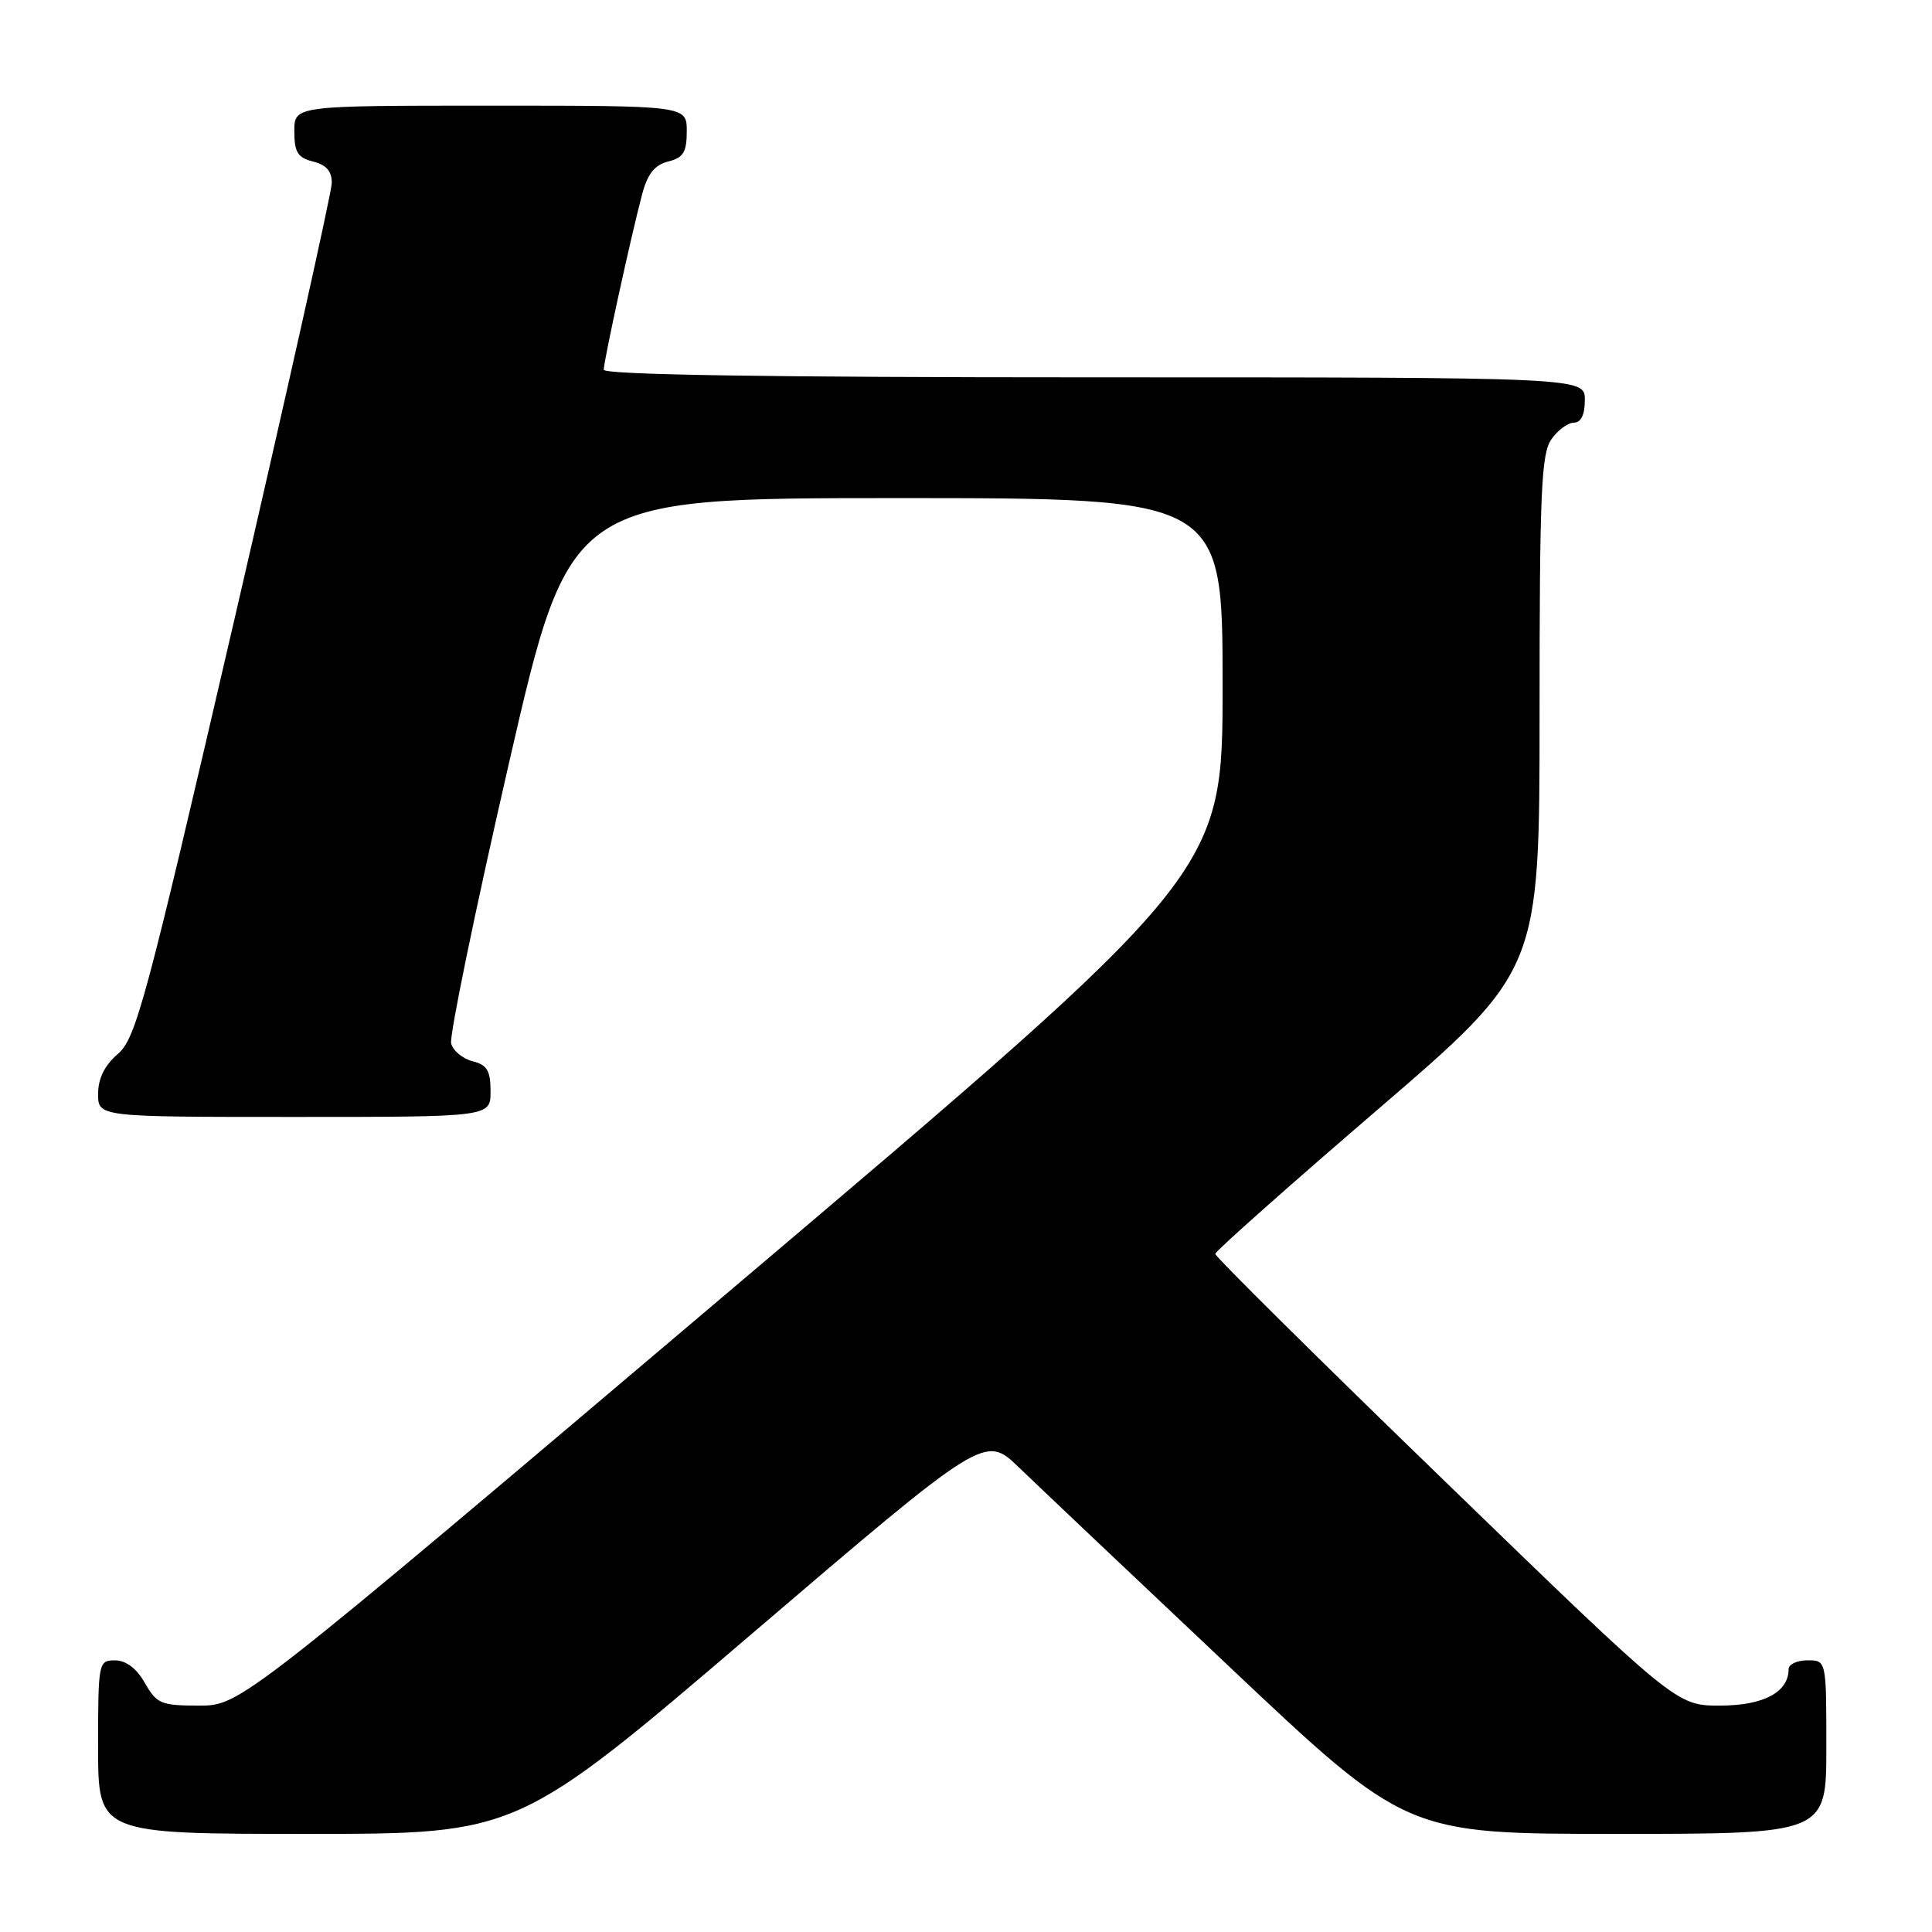 <?xml version="1.0" encoding="UTF-8" standalone="no"?>
<!DOCTYPE svg PUBLIC "-//W3C//DTD SVG 1.1//EN" "http://www.w3.org/Graphics/SVG/1.1/DTD/svg11.dtd" >
<svg xmlns="http://www.w3.org/2000/svg" xmlns:xlink="http://www.w3.org/1999/xlink" version="1.1" viewBox="0 0 256 256">
 <g >
 <path fill="currentColor"
d=" M 99.55 216.55 C 130.50 190.10 130.50 190.10 135.00 194.43 C 137.47 196.81 150.04 208.72 162.93 220.88 C 186.35 243.00 186.35 243.00 214.18 243.00 C 242.00 243.00 242.00 243.00 242.00 231.50 C 242.00 220.00 242.00 220.00 239.50 220.00 C 238.12 220.00 237.00 220.53 237.00 221.17 C 237.00 224.23 233.67 226.00 227.91 226.00 C 222.13 226.00 222.13 226.00 191.57 196.39 C 174.75 180.11 161.01 166.50 161.03 166.14 C 161.04 165.79 170.72 157.19 182.53 147.04 C 204.00 128.58 204.00 128.58 204.00 94.51 C 204.00 65.30 204.22 60.13 205.56 58.22 C 206.41 57.00 207.76 56.00 208.56 56.00 C 209.49 56.00 210.00 54.95 210.00 53.00 C 210.00 50.00 210.00 50.00 145.00 50.00 C 101.88 50.00 80.00 49.66 80.00 48.99 C 80.00 47.82 83.62 31.26 85.08 25.76 C 85.80 23.04 86.74 21.85 88.54 21.40 C 90.55 20.90 91.00 20.16 91.00 17.39 C 91.00 14.00 91.00 14.00 65.00 14.00 C 39.00 14.00 39.00 14.00 39.00 17.39 C 39.00 20.18 39.45 20.90 41.50 21.41 C 43.25 21.85 43.99 22.71 43.96 24.27 C 43.94 25.50 38.15 51.45 31.09 81.95 C 19.34 132.65 18.02 137.59 15.62 139.65 C 13.86 141.16 13.00 142.90 13.00 144.95 C 13.00 148.00 13.00 148.00 39.00 148.00 C 65.00 148.00 65.00 148.00 65.00 144.61 C 65.00 141.87 64.54 141.10 62.62 140.62 C 61.31 140.29 60.03 139.23 59.78 138.26 C 59.53 137.29 62.96 120.64 67.41 101.25 C 75.50 66.01 75.50 66.01 118.75 66.00 C 162.00 66.00 162.00 66.00 162.00 90.86 C 162.00 115.72 162.00 115.72 96.92 170.86 C 31.84 226.00 31.84 226.00 26.37 226.00 C 21.35 226.00 20.77 225.76 19.20 223.01 C 18.11 221.08 16.70 220.01 15.25 220.01 C 13.05 220.00 13.00 220.24 13.00 231.50 C 13.00 243.00 13.00 243.00 40.80 243.00 C 68.61 243.00 68.61 243.00 99.55 216.55 Z "/>
</g>
</svg>
